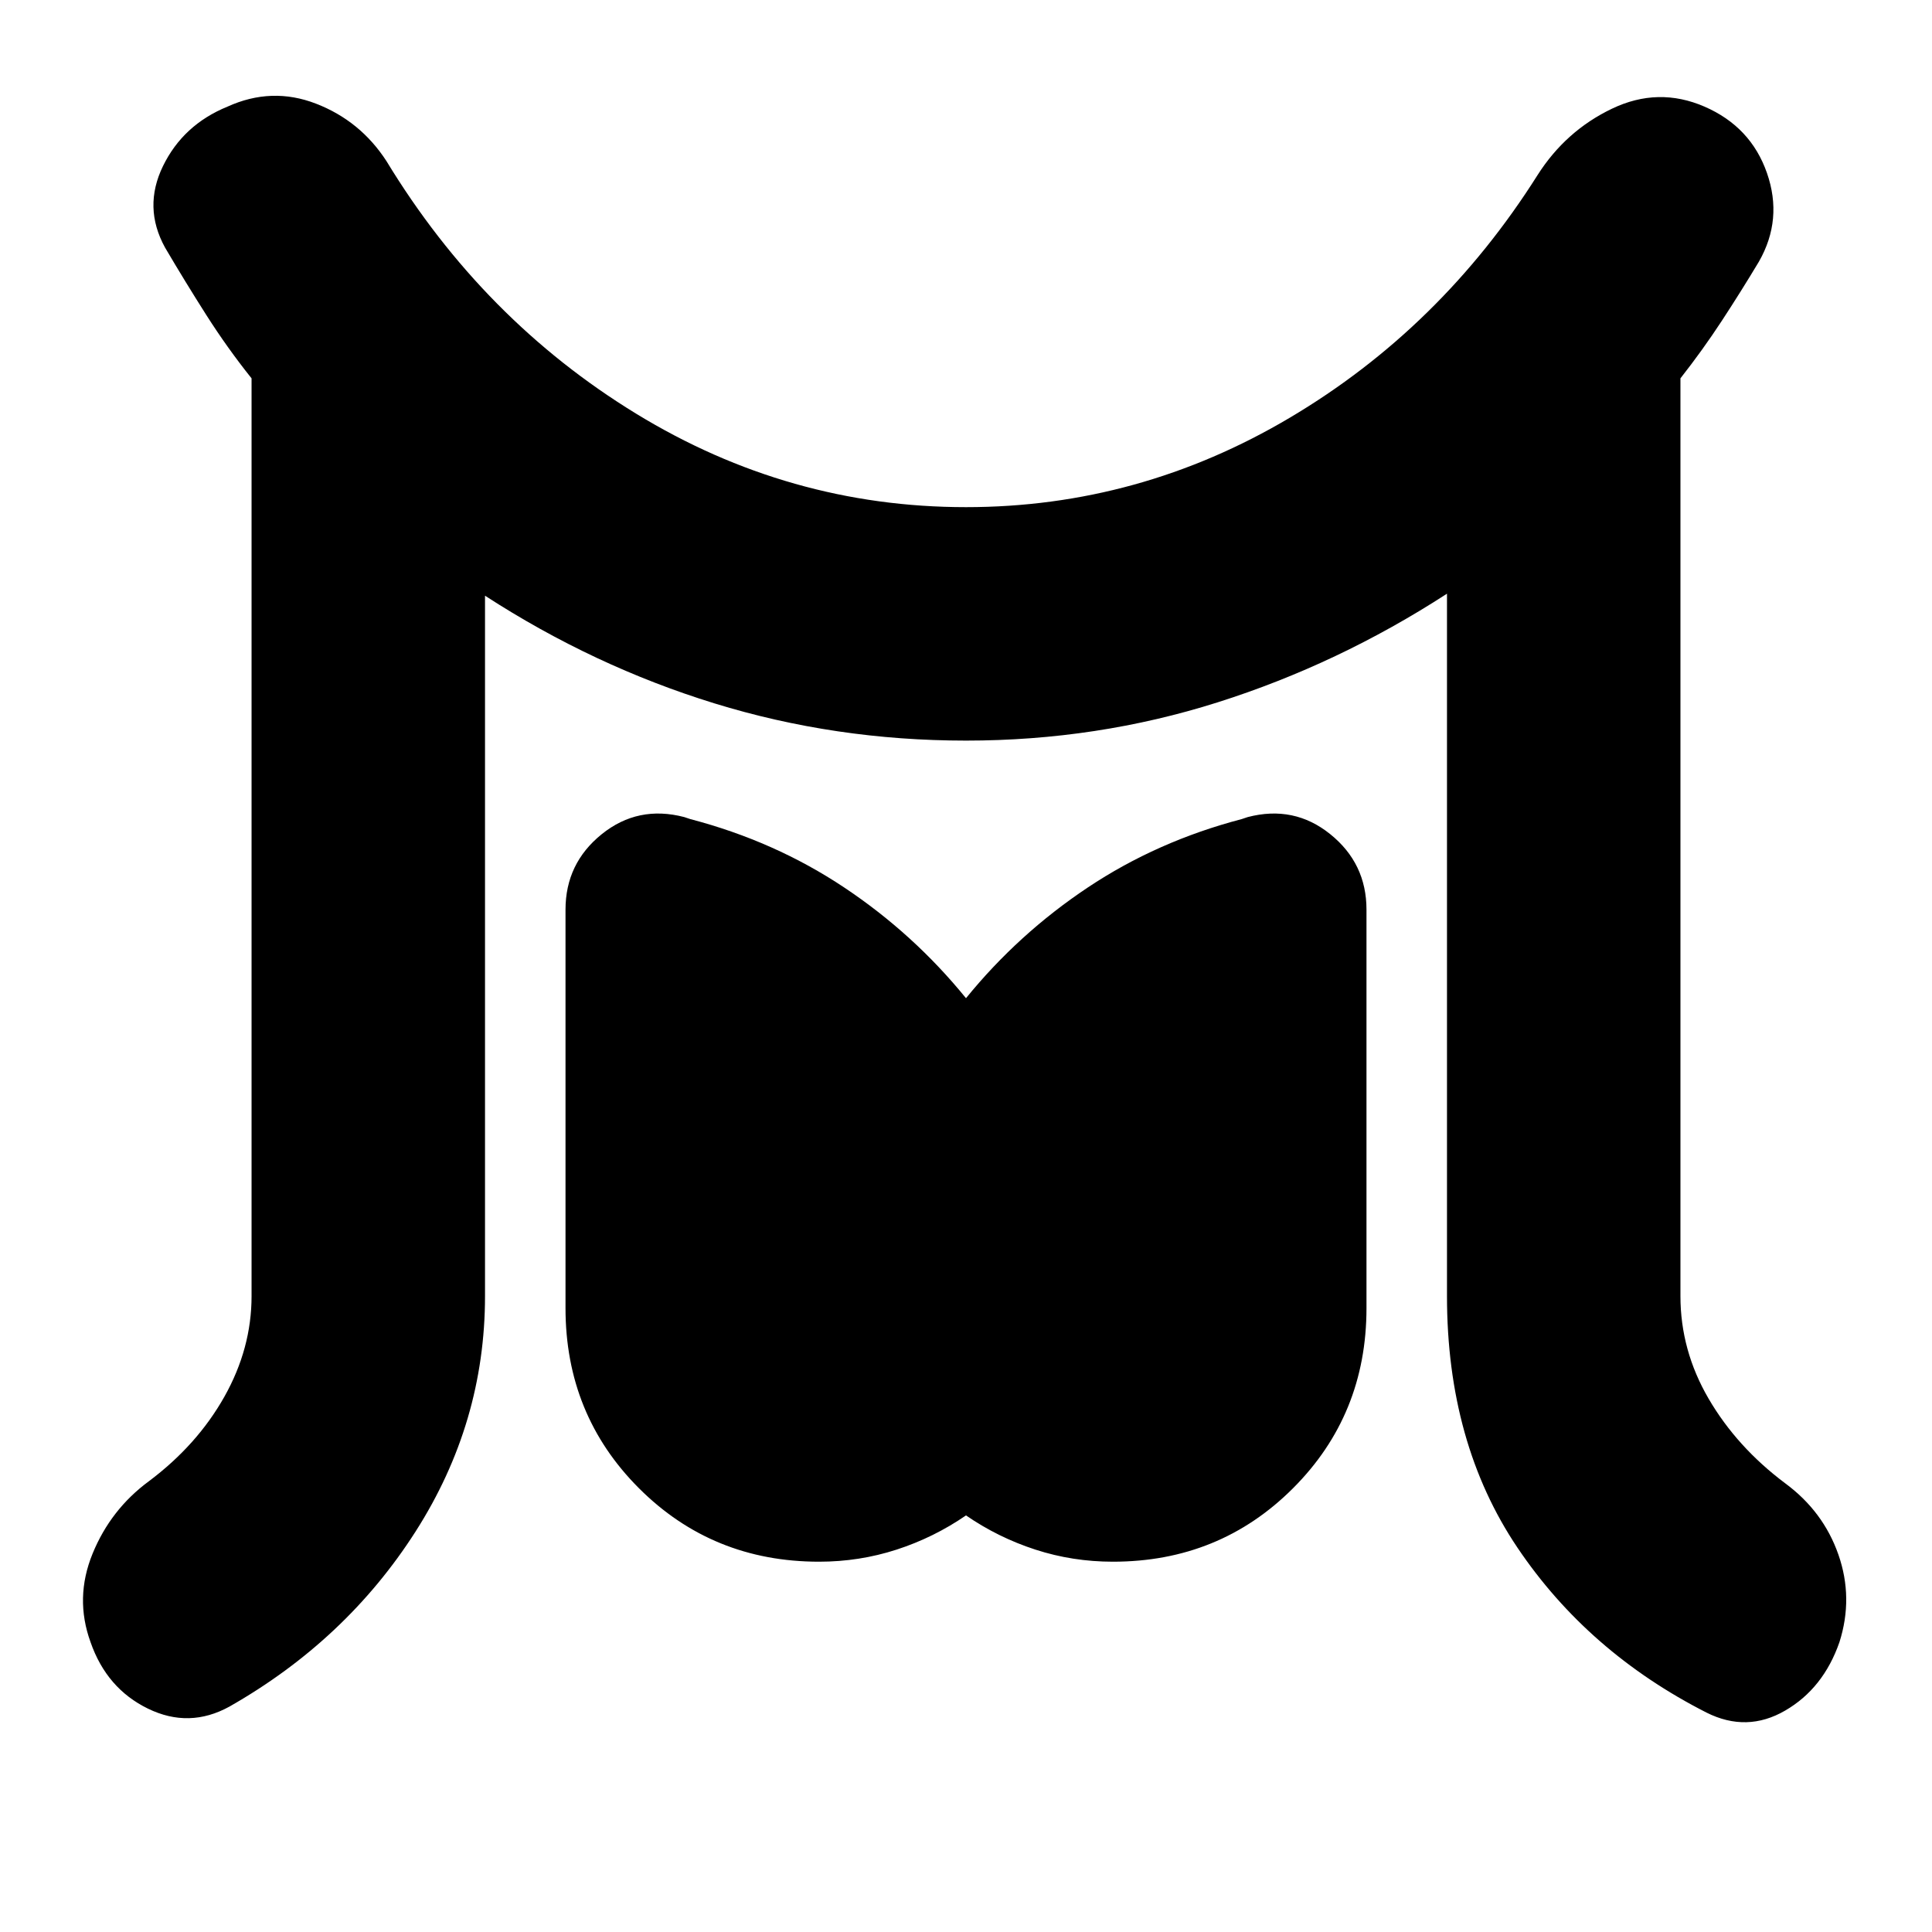 <svg xmlns="http://www.w3.org/2000/svg" height="24" viewBox="0 -960 960 960" width="24"><path d="M125-316v-456q-12-15-22.5-31.5T82-837q-11-20-1-40.5t32-29.5q22-10 44-1.5t35 28.5q48 79 124 125.5T480-708q86 0 161-44.5T764-873q14-22 37-33t46-1q23 10 31 33t-4 44q-9 15-18.5 29.5T835-772v456q0 27 14 51t38 42q19 14 26.5 35.5t.5 43.5q-8 23-27 34t-39 1q-59-30-94-82t-35-125v-349q-54 35-114 54t-125 19q-65 0-125-18.5T241-664v348q0 63-34.5 117T114-112q-20 11-40.5 1T45-144q-8-22 1-44t28-36q24-18 37.5-42t13.5-50Zm282 132q-53 0-89.5-36.5T281-310v-198q0-23 18-37.5t41-8.5l3 1q42 11 76.5 34t60.5 55q26-32 60.5-55t76.5-34l3-1q23-6 41 8.5t18 37.5v198q0 53-36.5 89.5T553-184q-20 0-38.5-6T480-207q-16 11-34.5 17t-38.5 6Z"/></svg>